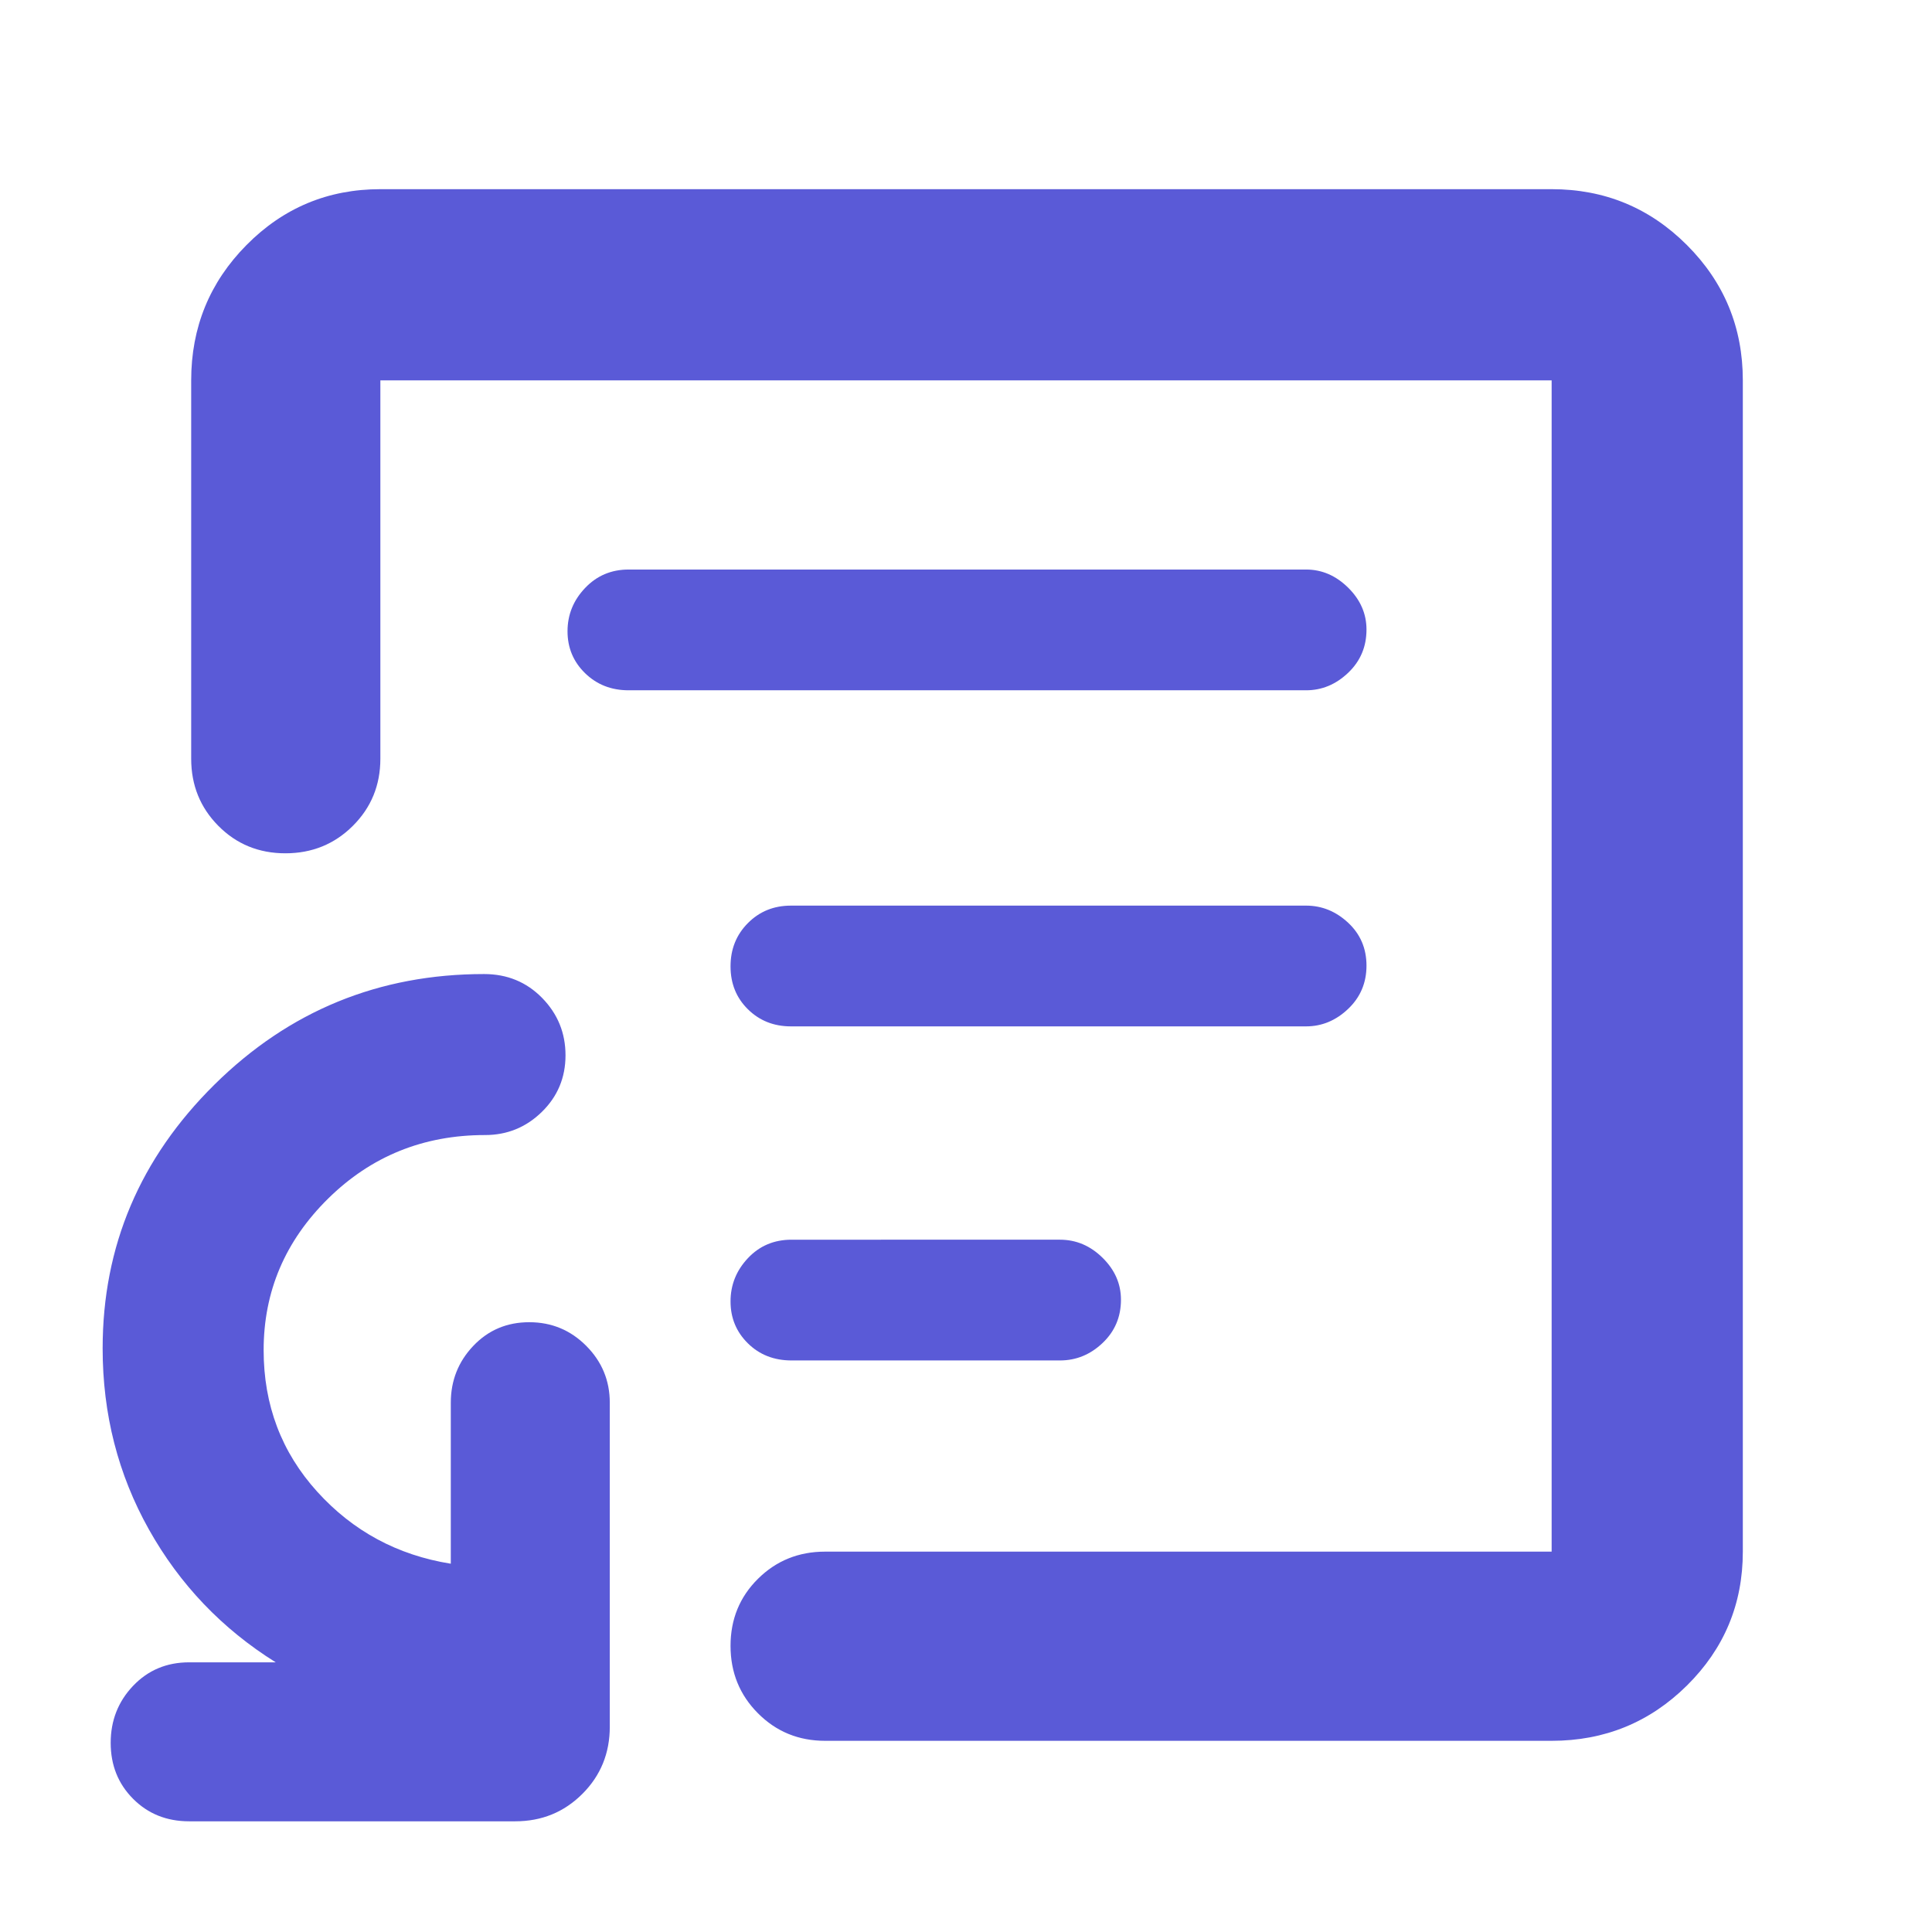 <svg xmlns="http://www.w3.org/2000/svg" height="48" viewBox="0 -960 960 960" width="48"><path fill="rgb(90, 90, 215)" d="M480-480ZM771-95H410q-19.75 0-33.37-13.68Q363-122.35 363-142.18q0-19.82 13.63-33.32Q390.25-189 410-189h361v-582H189v188q0 19.75-13.68 33.37Q161.65-536 141.82-536q-19.82 0-33.32-13.63Q95-563.25 95-583v-188q0-39.46 27.47-67.23Q149.95-866 189-866h582q39.46 0 67.23 27.77Q866-810.46 866-771v582q0 39.05-27.77 66.53Q810.46-95 771-95ZM94-55q-16.75 0-27.87-11.18Q55-77.35 55-93.98q0-16.63 11.13-28.33Q77.25-134 94-134h43q-40-25-63-66t-23-90q0-76.17 55.58-131.08Q162.16-476 240.53-476q17.22 0 28.85 11.87Q281-452.26 281-435.63q0 16.63-11.76 28.13T241-396q-45.91 0-77.95 31.57Q131-332.85 131-289.12q0 40.94 26.63 70.34Q184.26-189.37 224-183v-80q0-16.48 11.18-28.24Q246.35-303 262.98-303q16.63 0 28.33 11.76Q303-279.48 303-263v161q0 19.75-13.62 33.37Q275.75-55 256-55H94Zm299.3-229h133.4q12.05 0 21.18-8.68 9.12-8.67 9.12-21.5 0-11.82-9.12-20.82-9.13-9-21.18-9H393.3q-13.05 0-21.67 9.18-8.63 9.17-8.63 21.5 0 12.32 8.63 20.82 8.62 8.5 21.67 8.5Zm-.3-166h256q11.75 0 20.88-8.68 9.12-8.67 9.12-21.5 0-12.82-9.12-21.32-9.13-8.5-20.88-8.5H393q-12.75 0-21.37 8.68-8.63 8.67-8.63 21.5 0 12.82 8.63 21.32 8.62 8.5 21.37 8.5Zm-80.67-167H649q11.75 0 20.88-8.68 9.12-8.67 9.12-21.5 0-11.82-9.12-20.82-9.13-9-20.88-9H312.33q-12.89 0-21.61 9.18-8.72 9.17-8.72 21.5 0 12.32 8.72 20.82t21.61 8.5Z"/></svg>